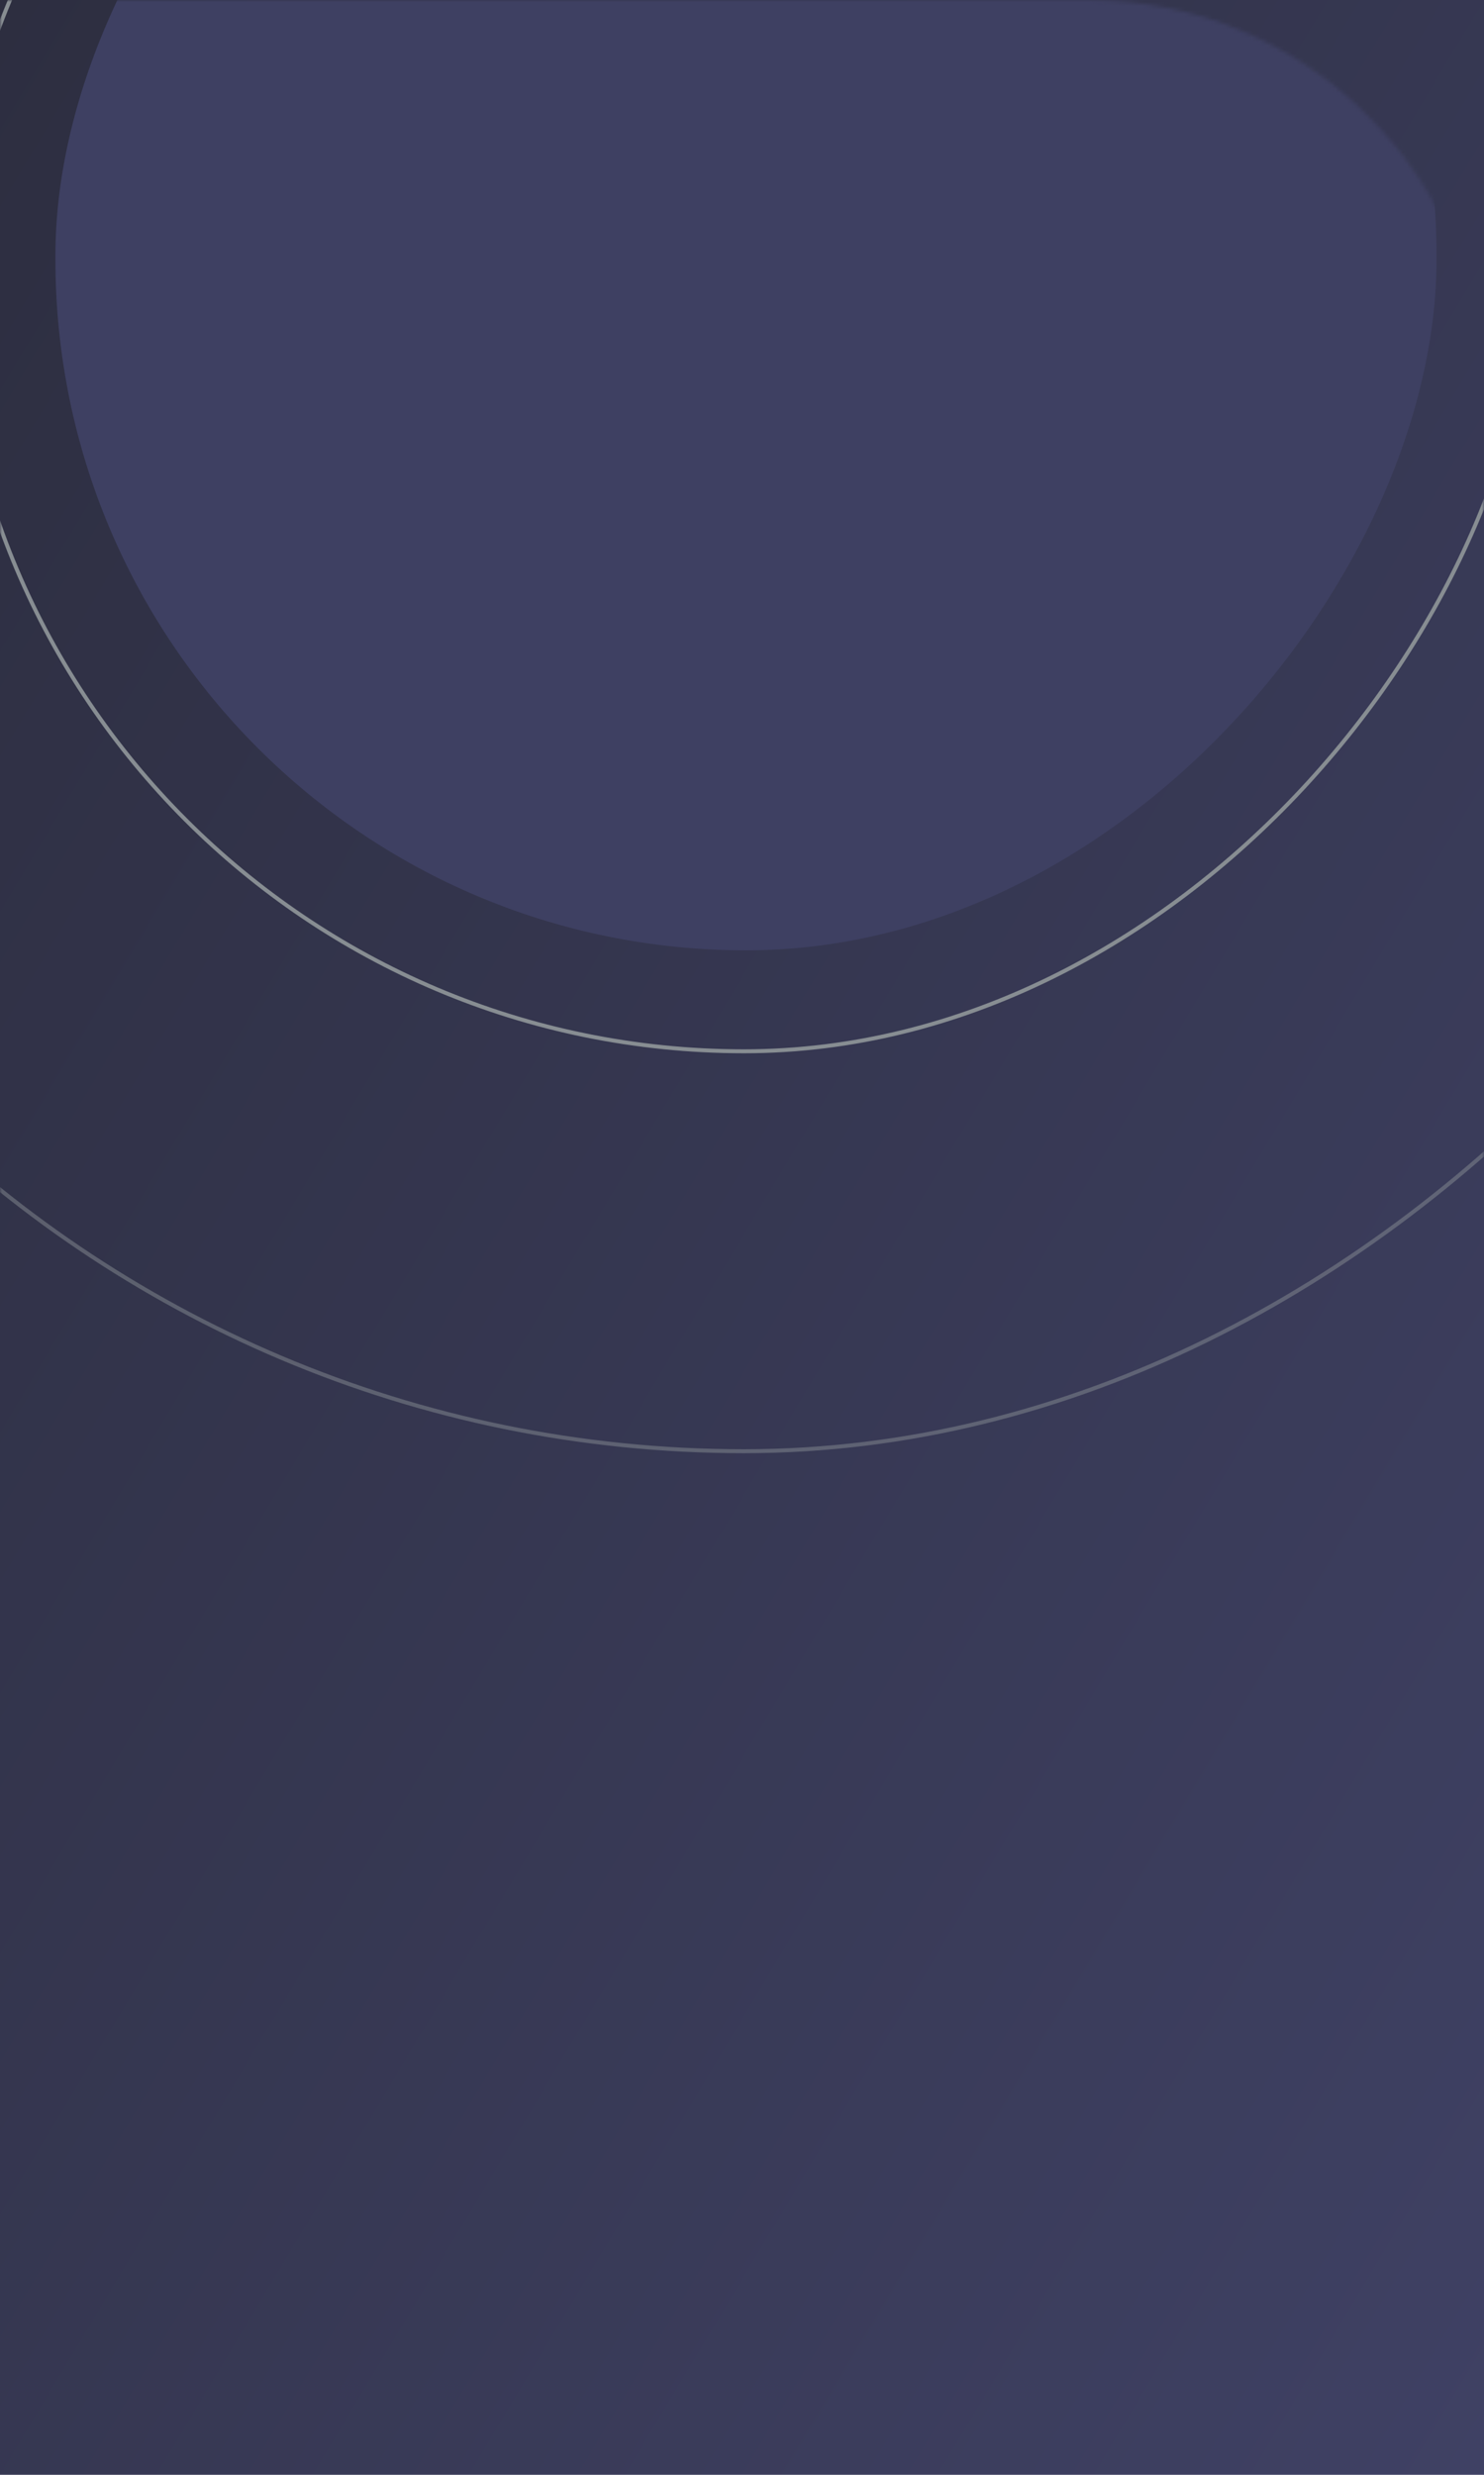 <svg width="375" height="625" viewBox="0 0 375 625" fill="none" xmlns="http://www.w3.org/2000/svg">
<rect width="375" height="625" fill="url(#paint0_linear_0_154)"/>
<mask id="mask0_0_154" style="mask-type:alpha" maskUnits="userSpaceOnUse" x="0" y="0" width="375" height="625">
<path d="M0 0H275C330.228 0 375 44.772 375 100V625H100C44.772 625 0 580.228 0 525V0Z" fill="white"/>
</mask>
<g mask="url(#mask0_0_154)">
<rect width="349" height="350" rx="174.5" transform="matrix(1 0 0 -1 14 240)" fill="#3E4062"/>
<rect opacity="0.5" x="0.5" y="-0.5" width="601" height="603" rx="300.5" transform="matrix(1 0 0 -1 -113 366)" stroke="#878D92"/>
<rect x="0.5" y="-0.5" width="399" height="400" rx="199.5" transform="matrix(1 0 0 -1 -12 265)" stroke="#878D92"/>
</g>
<defs>
<linearGradient id="paint0_linear_0_154" x1="-187.5" y1="312.5" x2="363.971" y2="643.382" gradientUnits="userSpaceOnUse">
<stop stop-color="#2D2E40"/>
<stop offset="1" stop-color="#3F4164"/>
</linearGradient>
</defs>
</svg>
